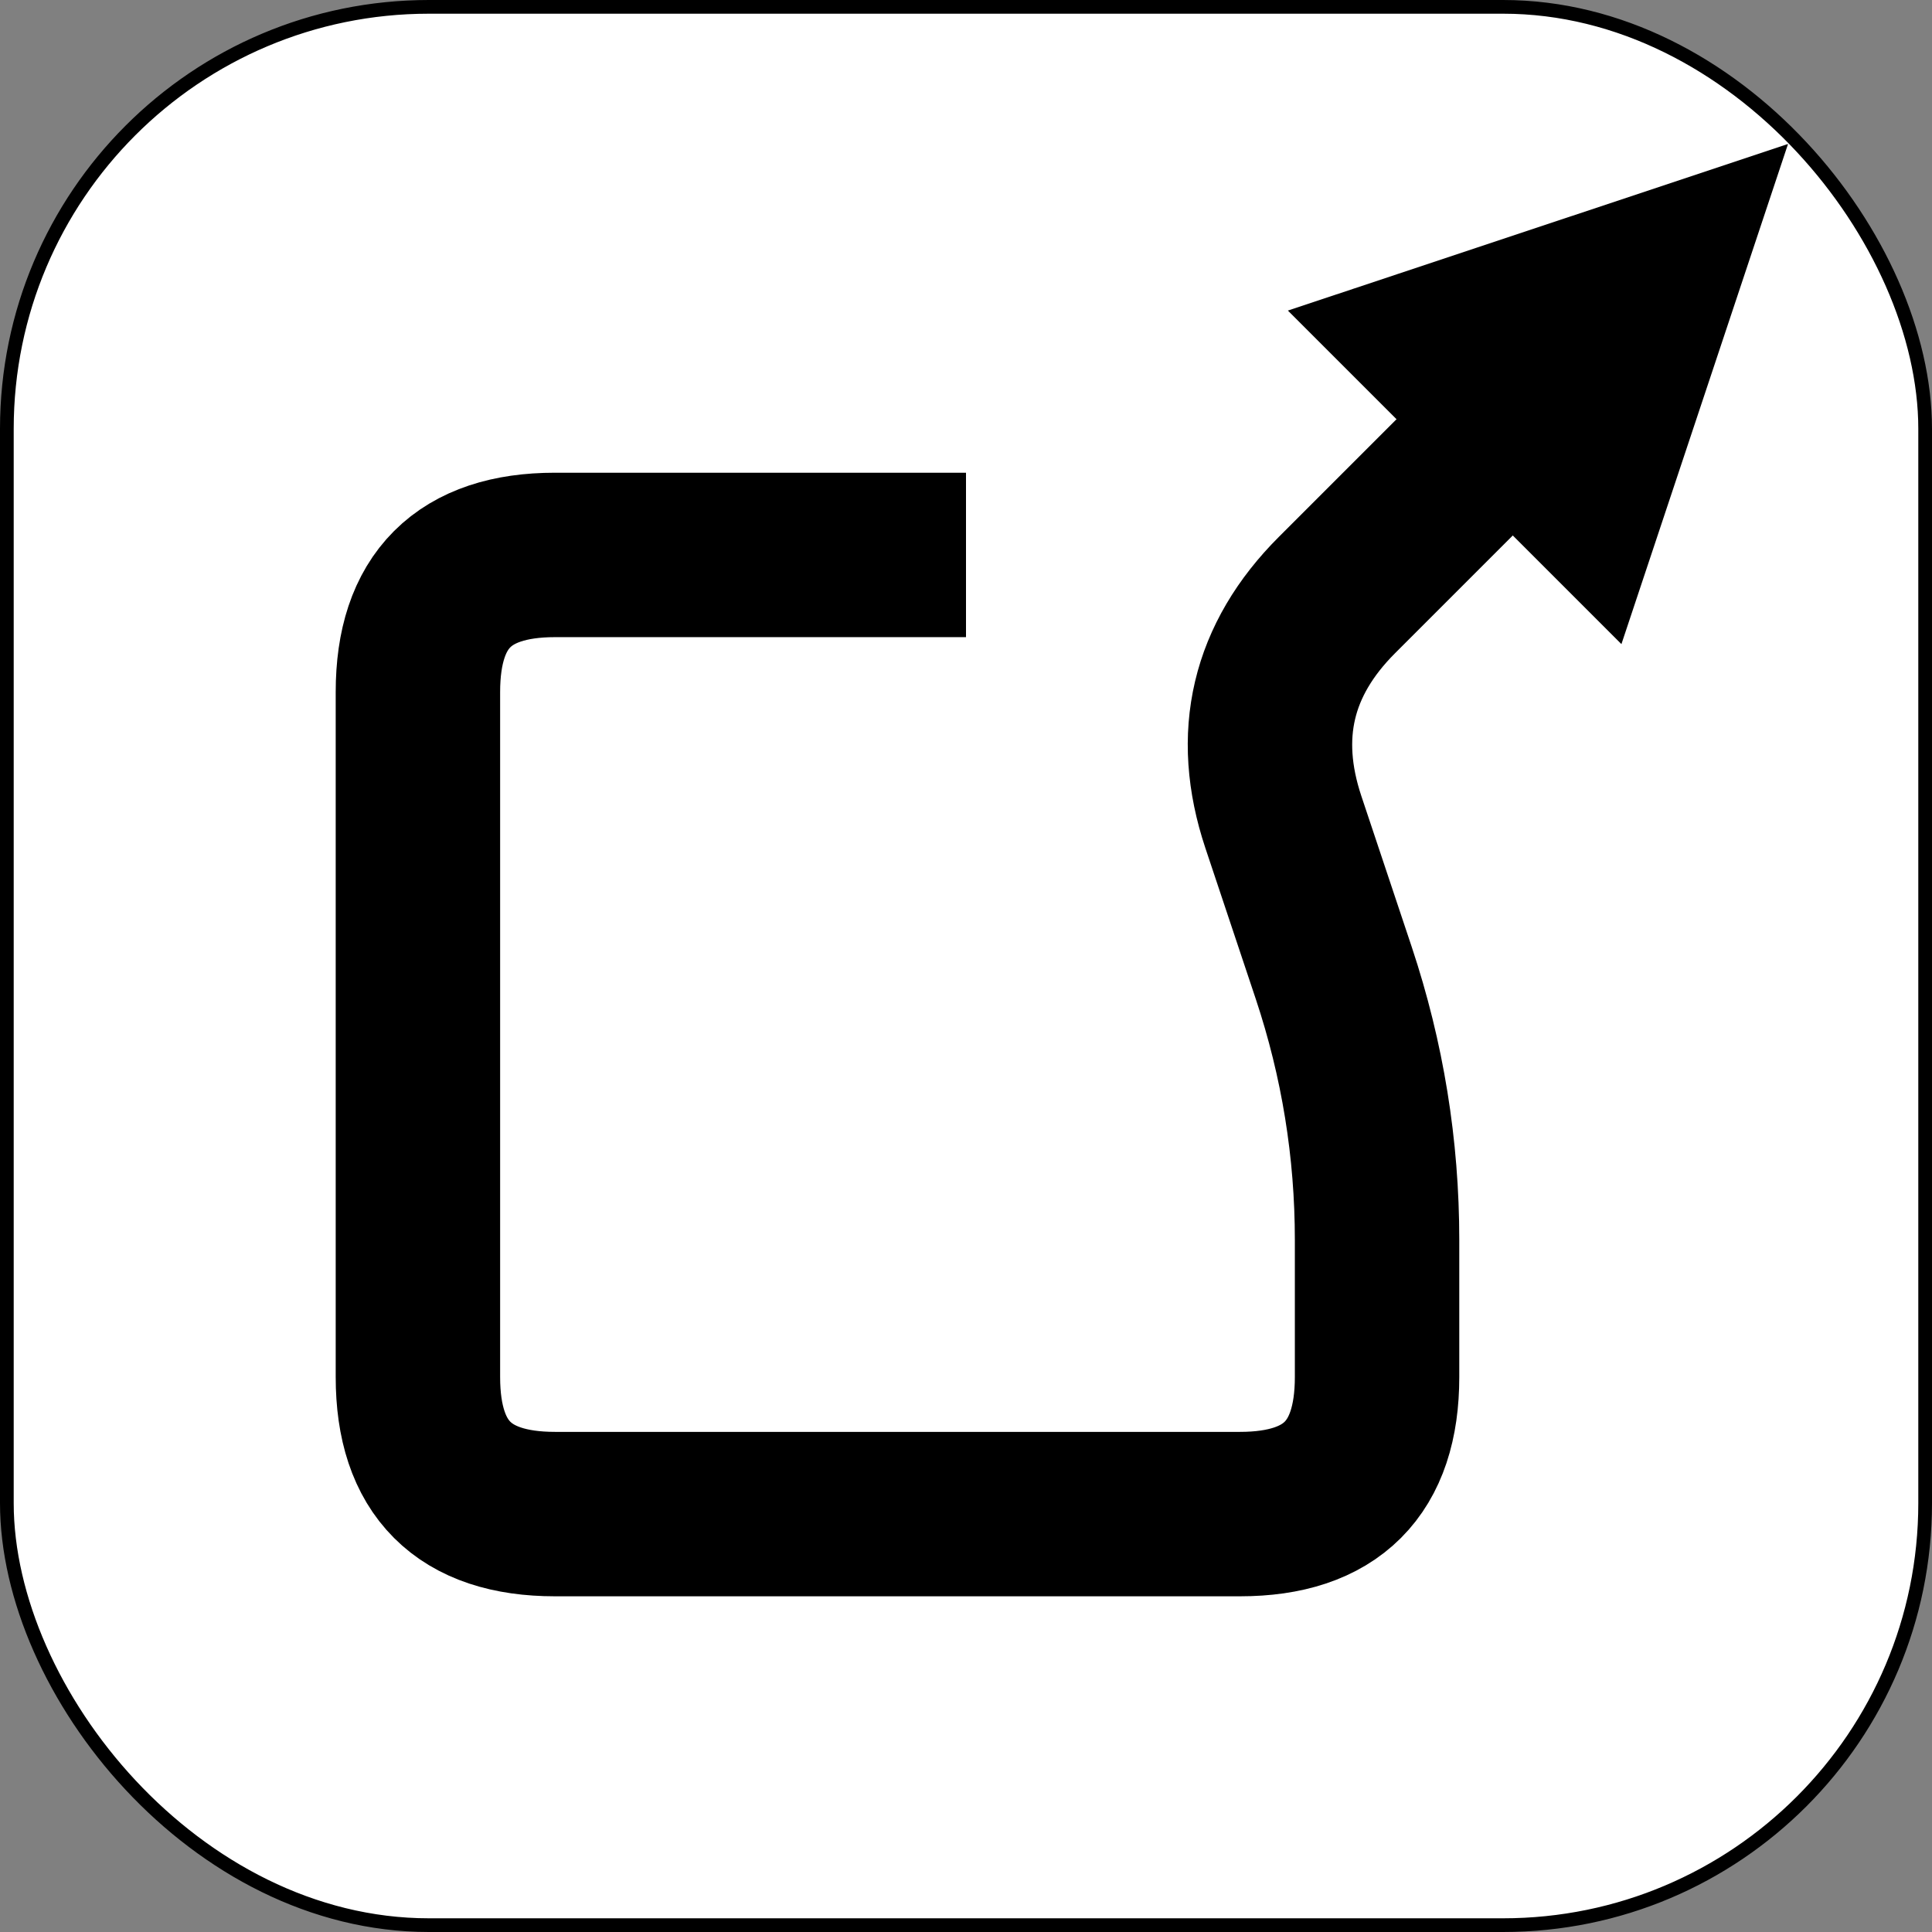 <?xml version="1.0" encoding="UTF-8"?>
<!DOCTYPE svg PUBLIC "-//W3C//DTD SVG 1.1//EN" "http://www.w3.org/Graphics/SVG/1.1/DTD/svg11.dtd">
<svg xmlns="http://www.w3.org/2000/svg" xmlns:xlink="http://www.w3.org/1999/xlink" version="1.1" width="141px" height="141px" viewBox="-0.5 -0.5 141 141"><rect x="-0.5" y="-0.5" width="141" height="141" fill="#808080" stroke="none"/><defs/><g><rect x="0" y="0" width="140" height="140" rx="30.8" ry="30.8" fill="rgb(255, 255, 255)" stroke="rgb(0, 0, 0)" pointer-events="all"/><path d="M 109.91 30.09 L 97.07 42.93 Q 90 50 93.16 59.49 L 96.84 70.51 Q 100 80 100 90 L 100 100 Q 100 110 90 110 L 80 110 Q 70 110 60 110 L 40 110 Q 30 110 30 100 L 30 90 Q 30 80 30 70 L 30 50 Q 30 40 40 40 L 70 40" fill="none" stroke="#000000" stroke-width="12" stroke-miterlimit="10" pointer-events="stroke"/><path d="M 120.51 19.49 L 115.21 35.4 L 104.6 24.79 Z" fill="#000000" stroke="#000000" stroke-width="12" stroke-miterlimit="10" pointer-events="all"/></g></svg>